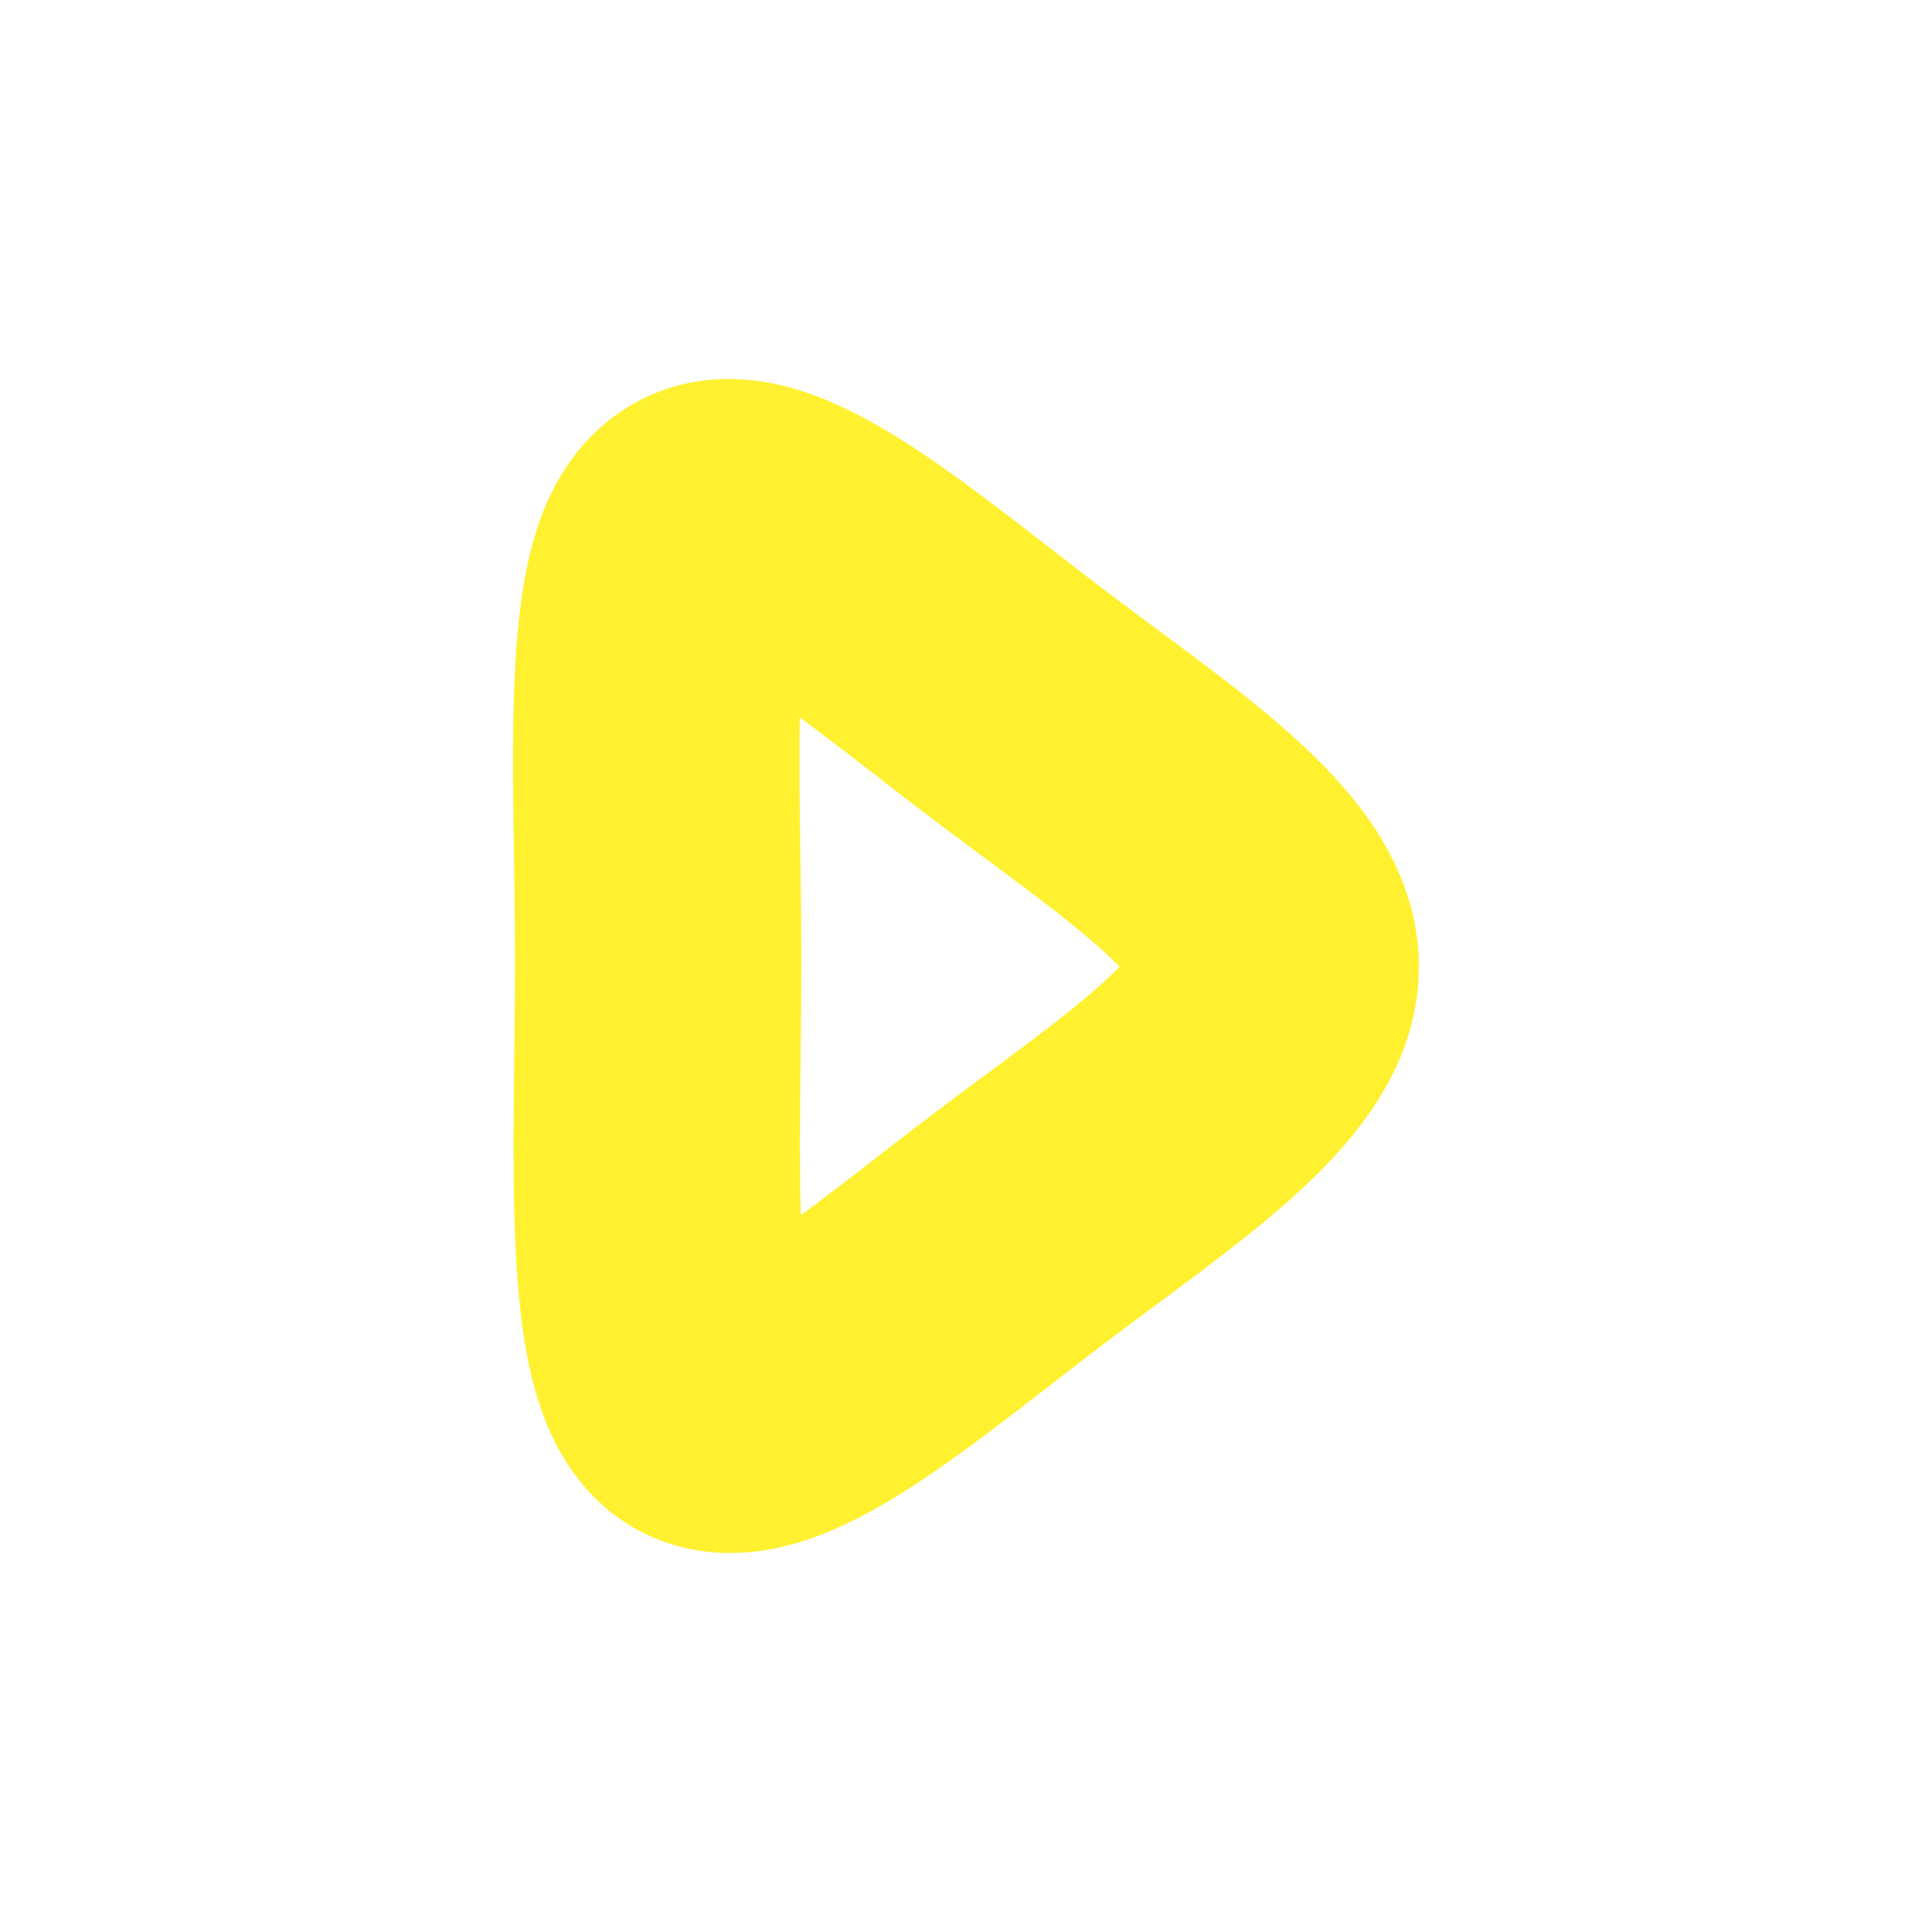 <?xml version="1.0" encoding="UTF-8"?>
<!DOCTYPE svg PUBLIC "-//W3C//DTD SVG 1.1//EN" "http://www.w3.org/Graphics/SVG/1.1/DTD/svg11.dtd">
<!-- Creator: CorelDRAW 2020 -->
<svg xmlns="http://www.w3.org/2000/svg" xml:space="preserve" width="19mm" height="19mm" version="1.1" style="shape-rendering:geometricPrecision; text-rendering:geometricPrecision; image-rendering:optimizeQuality; fill-rule:evenodd; clip-rule:evenodd"
viewBox="0 0 191.18 191.18"
 xmlns:xlink="http://www.w3.org/1999/xlink"
 xmlns:xodm="http://www.corel.com/coreldraw/odm/2003">
 <defs>
  <style type="text/css">
   <![CDATA[
    .str0 {stroke:#FFED00;stroke-width:28.34;stroke-miterlimit:22.926;stroke-opacity:0.812}
    .fil1 {fill:none}
    .fil0 {fill:none}
   ]]>
  </style>
 </defs>
 <g id="Layer_x0020_1">
  <path class="fil0 str0" d="M69.34 138.61c-5.54,-4.21 -4.21,-24.13 -4.21,-43.61 0,-19.48 -1.55,-38.74 4.21,-42.51 5.54,-3.98 18.38,7.31 31.22,17.05 12.84,9.74 25.68,17.93 25.68,26.12 0,8.19 -12.84,16.38 -25.68,26.12 -12.84,9.74 -25.68,21.03 -31.22,16.83z"/>
  <polygon class="fil1" points="-0,0 191.18,0 191.18,191.18 -0,191.18 "/>
 </g>
</svg>
